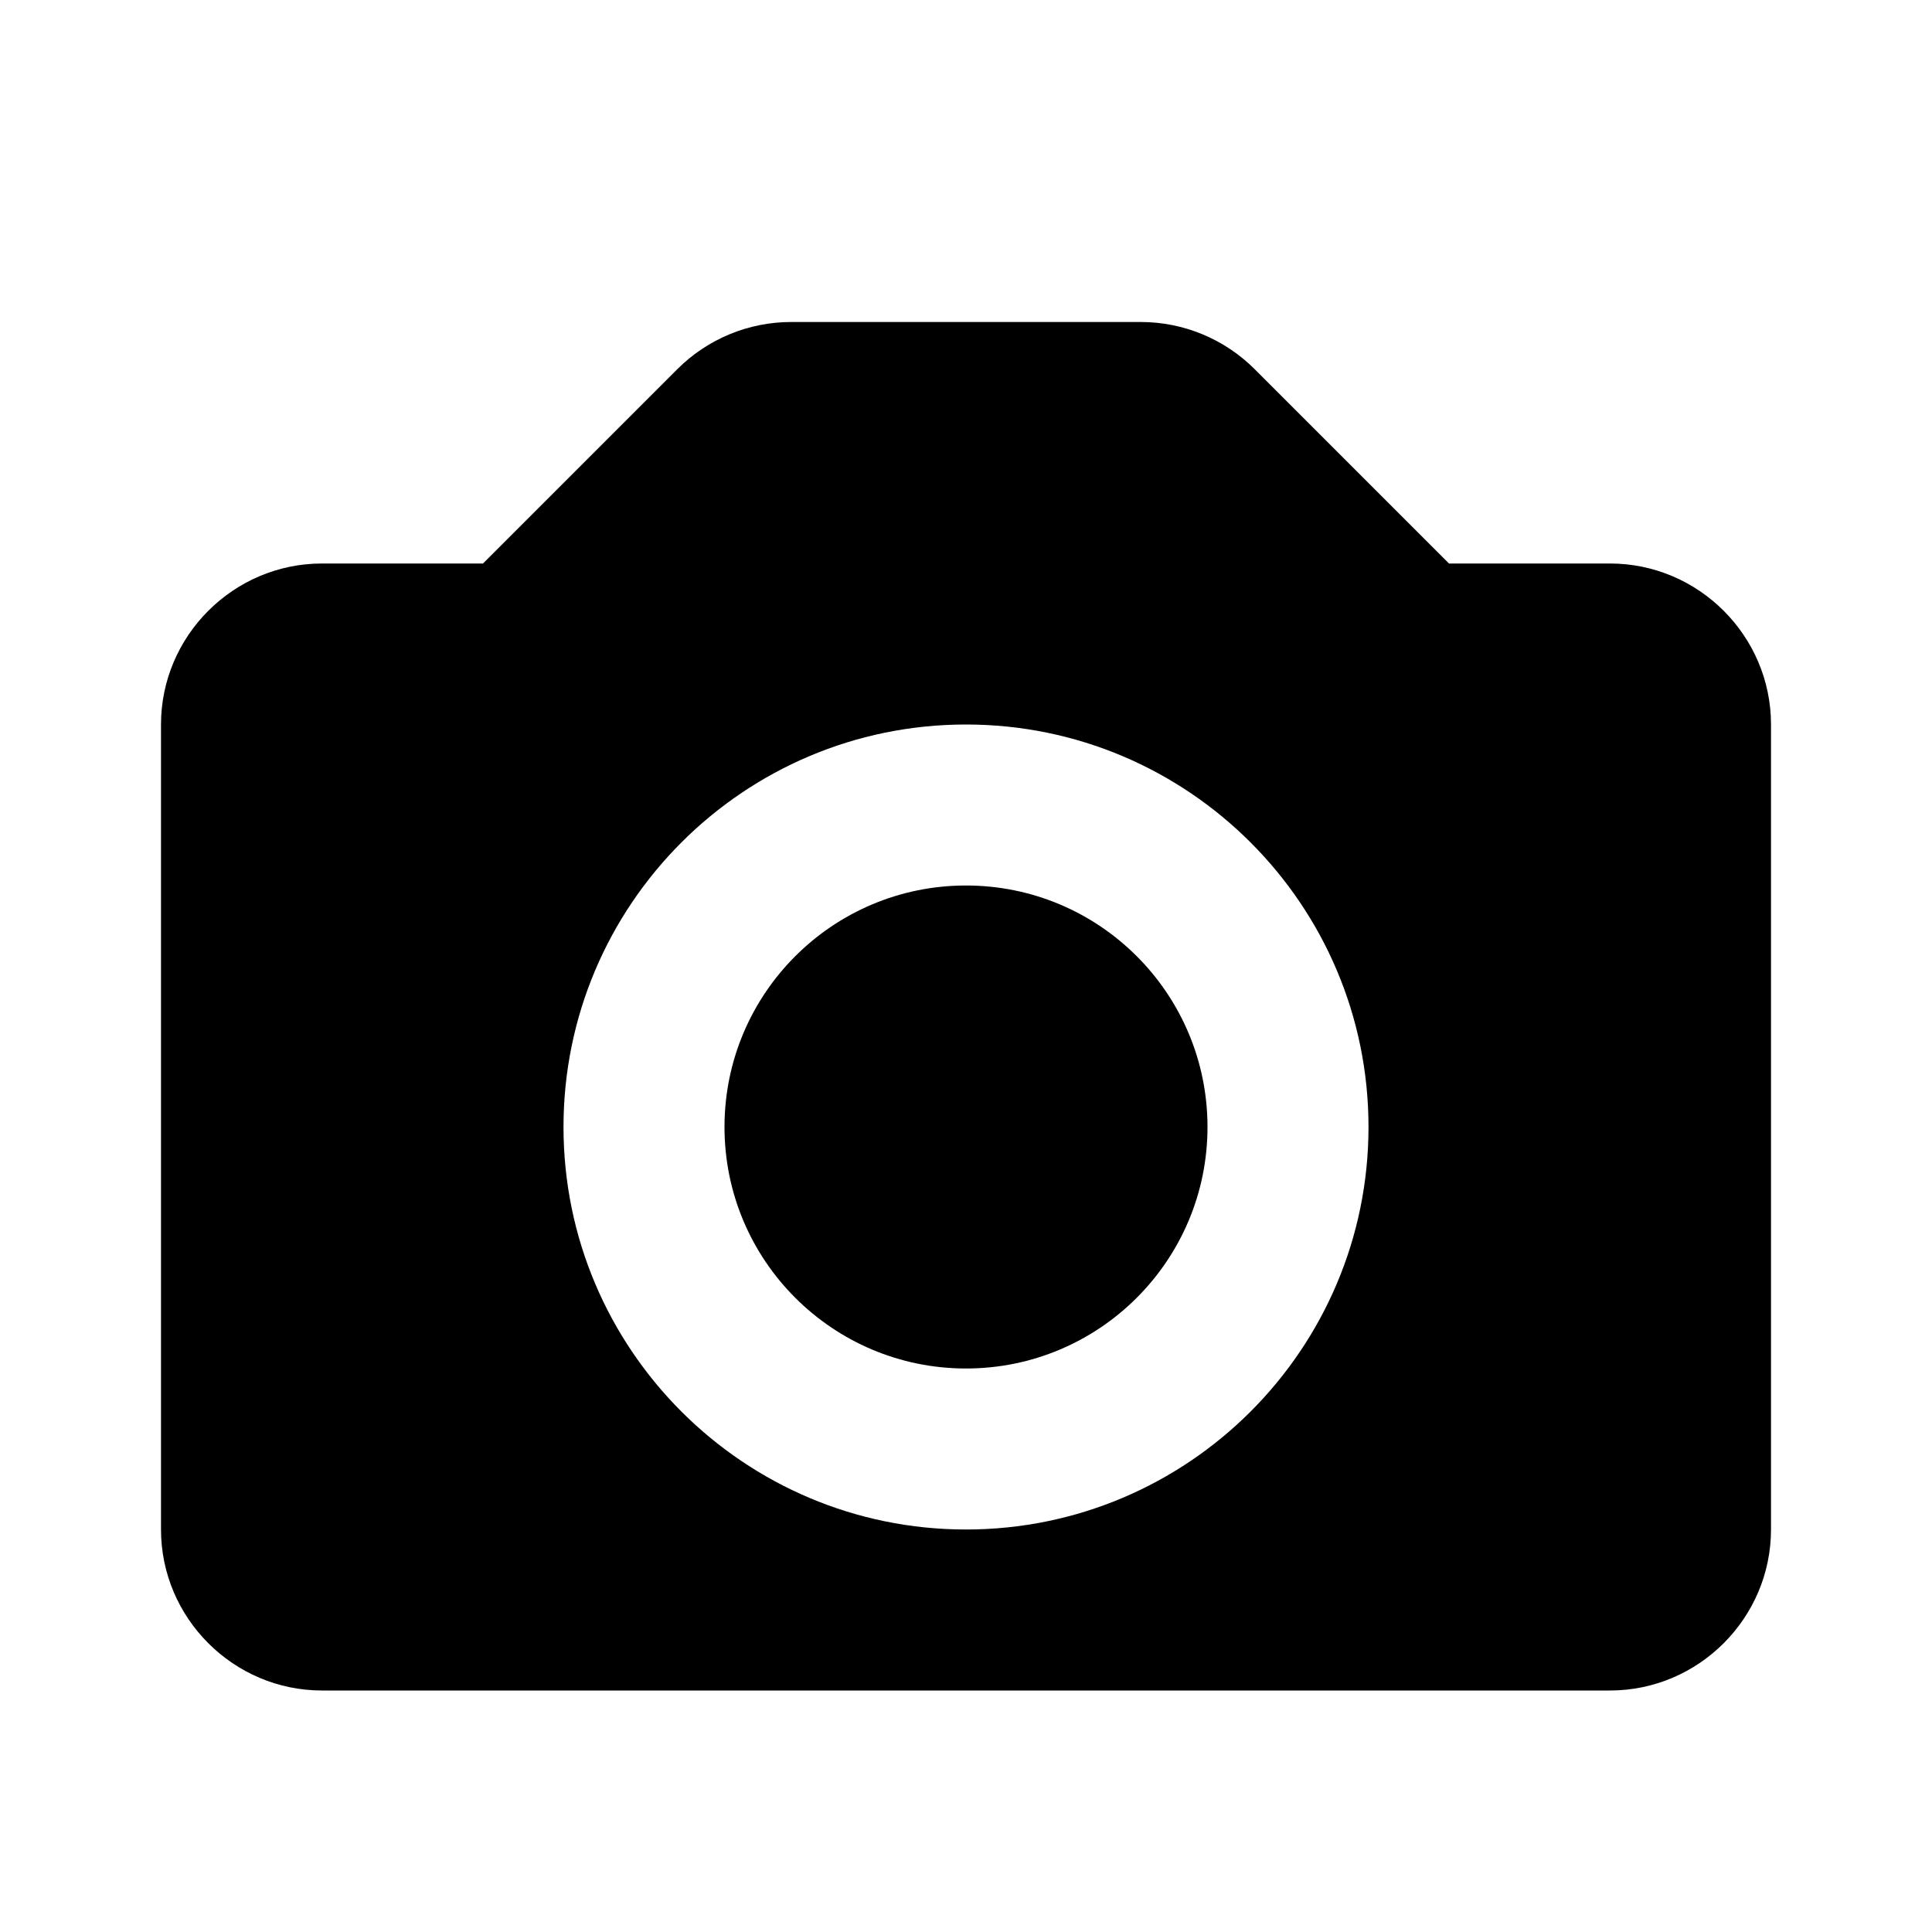 <svg width="24" height="24" viewBox="0 0 24 24" fill="none" xmlns="http://www.w3.org/2000/svg">
<path d="M12 17C13.657 17 15 15.657 15 14C15 12.343 13.657 11 12 11C10.343 11 9 12.343 9 14C9 15.657 10.343 17 12 17Z" fill="black"/>
<path d="M9.828 4C9.298 4 8.789 4.211 8.414 4.586L6 7H4C2.9 7 2 7.9 2 9V19C2 20.1 2.9 21 4 21H20C21.1 21 22 20.1 22 19V9C22 7.9 21.1 7 20 7H18L15.586 4.586C15.211 4.211 14.702 4 14.172 4H9.828ZM12 19C9.24 19 7 16.76 7 14C7 11.24 9.24 9 12 9C14.76 9 17 11.24 17 14C17 16.76 14.76 19 12 19Z" fill="black"/>
</svg>
